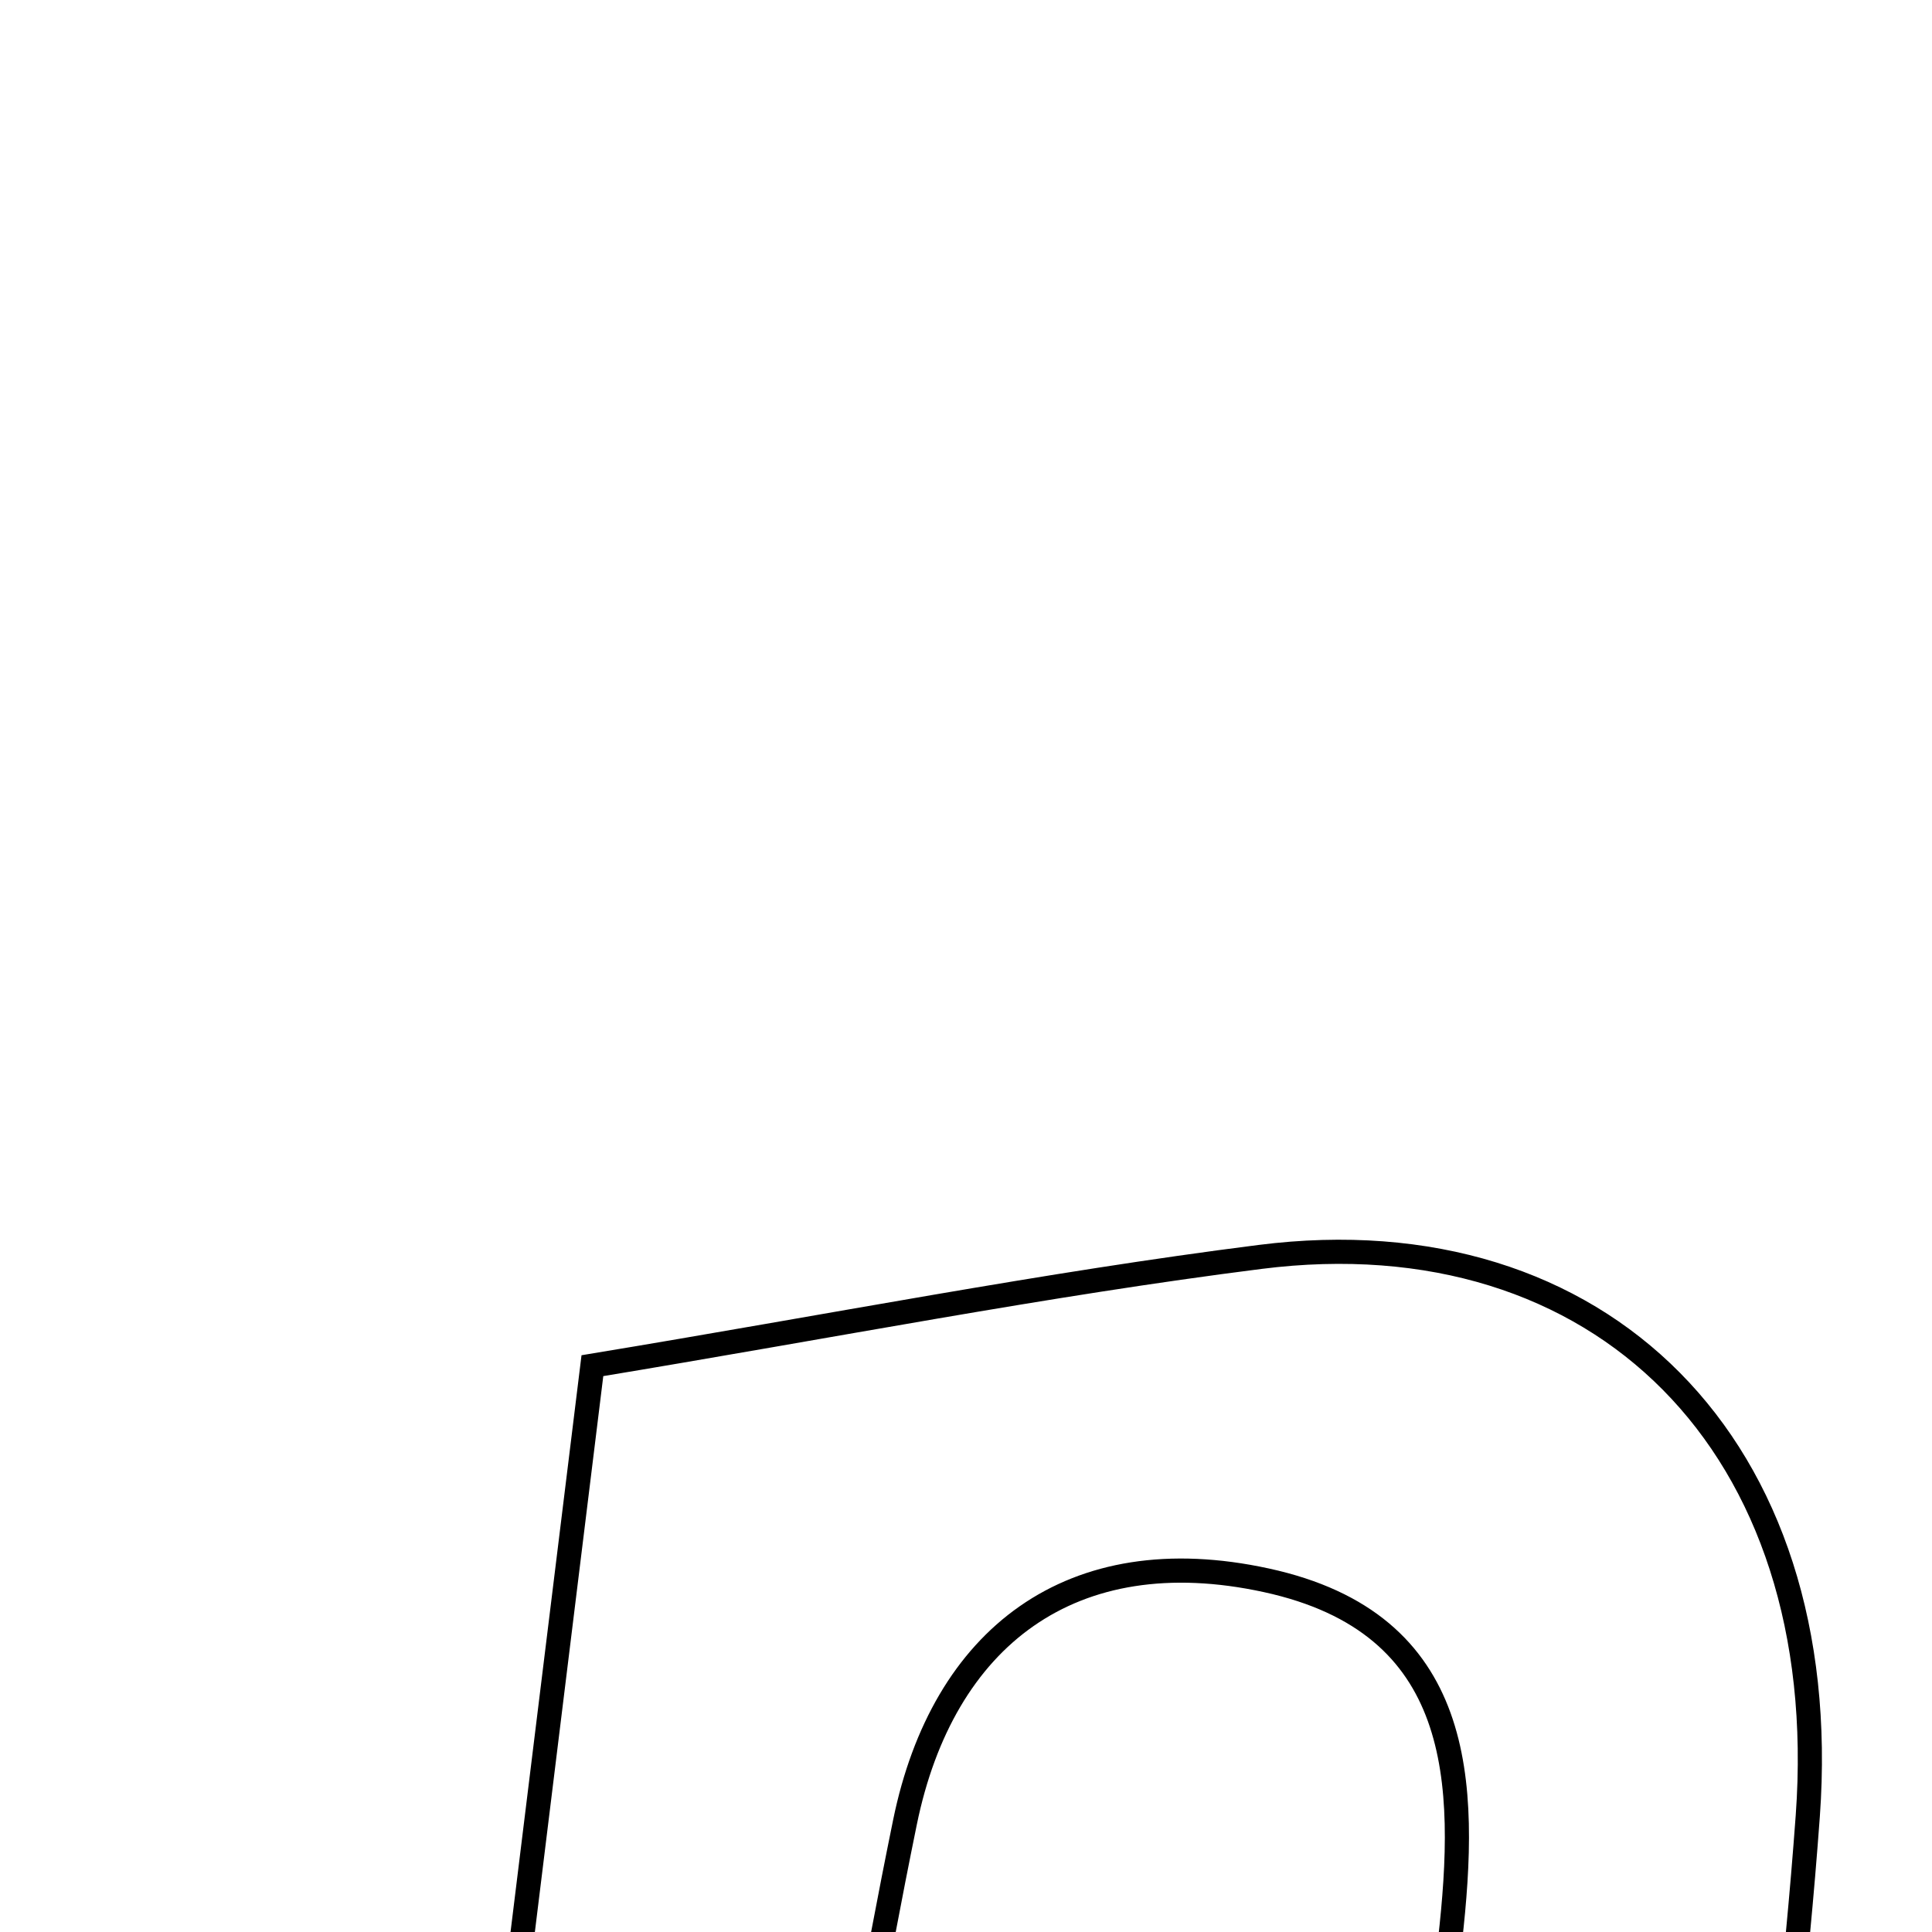 <svg xmlns="http://www.w3.org/2000/svg" viewBox="0.0 0.0 24.0 24.0" height="200px" width="200px"><path fill="none" stroke="black" stroke-width=".3" stroke-opacity="1.0"  filling="0" d="M15.653 15.614 C19.875 15.079 22.79 17.956 22.457 22.557 C22.173 26.466 21.512 30.346 20.984 34.504 C19.645 34.504 18.427 34.504 16.775 34.504 C17.223 30.76 17.635 27.439 18.012 24.115 C18.237 22.131 18.191 20.166 15.731 19.631 C13.307 19.104 11.711 20.344 11.242 22.636 C10.459 26.47 9.928 30.356 9.234 34.561 C8.086 34.615 6.869 34.672 5.17 34.751 C5.933 28.554 6.651 22.714 7.359 16.965 C10.339 16.473 12.984 15.952 15.653 15.614"></path></svg>